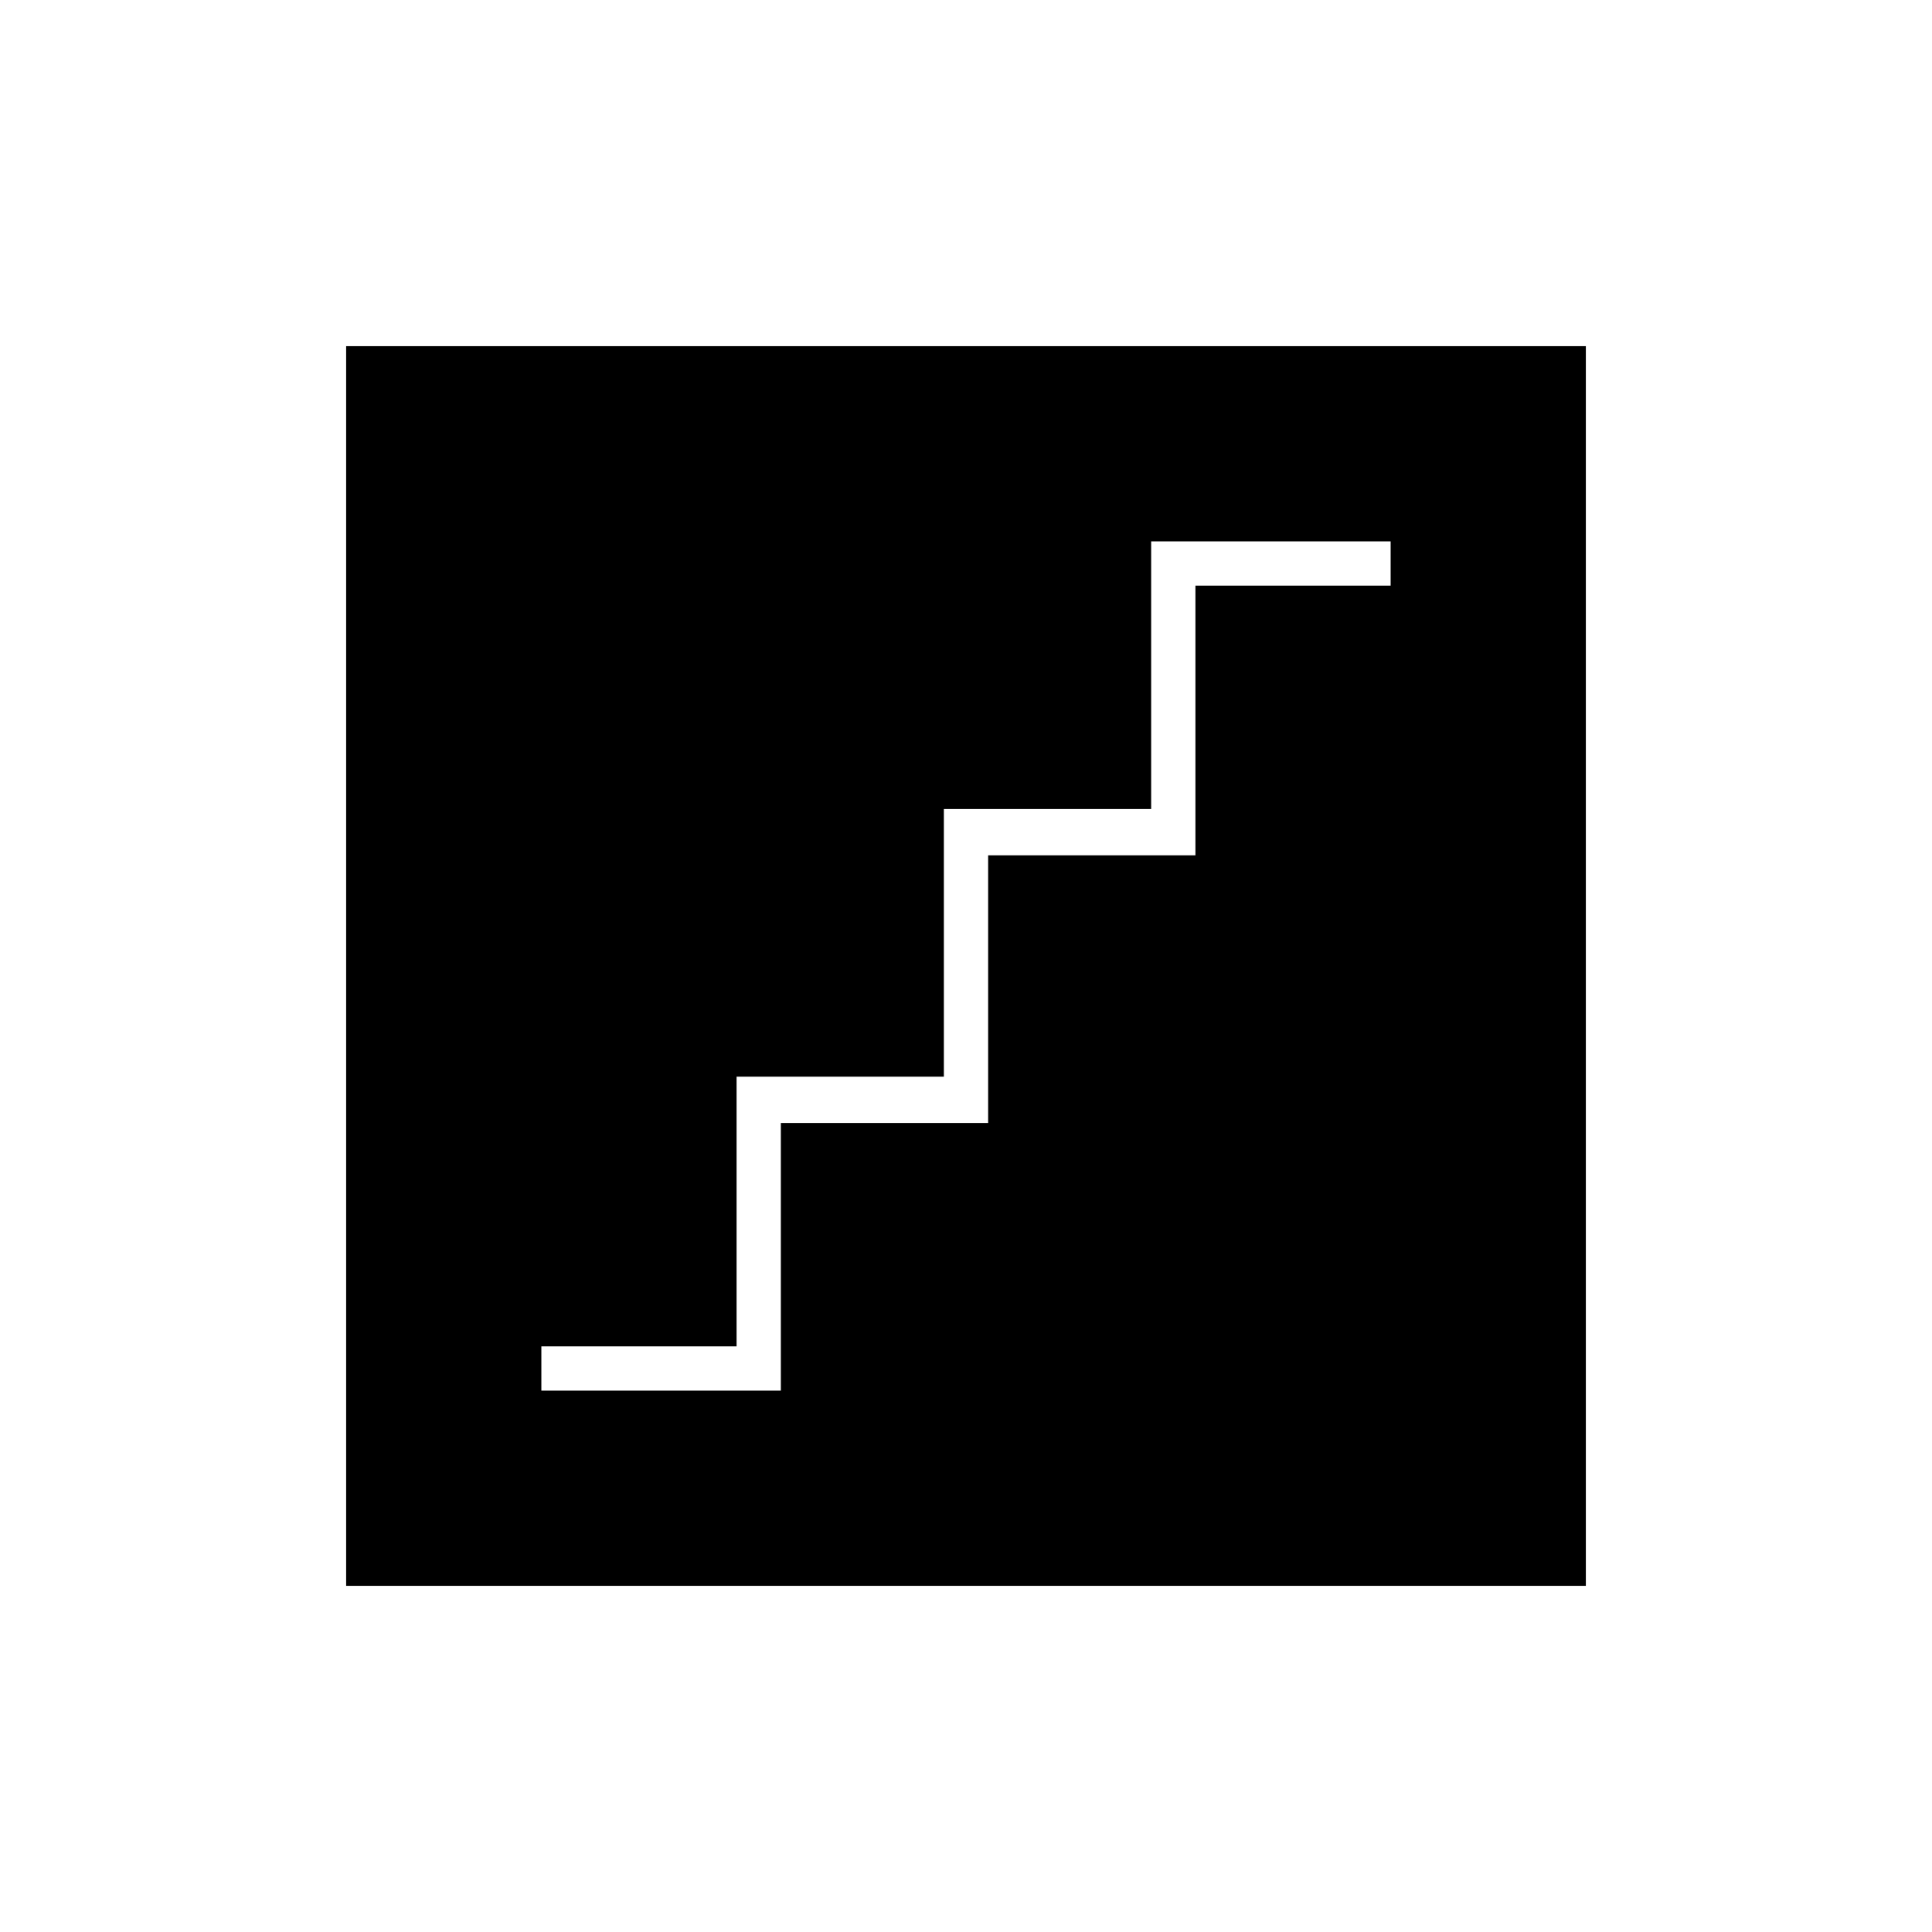 <svg xmlns="http://www.w3.org/2000/svg" width="48" height="48" viewBox="0 -960 960 960"><path d="M269-269h119v-133h103v-133h103v-134h97v-22H572v133H469v133H366v134h-97v22Zm-97 97v-616h616v616H172Z"/></svg>